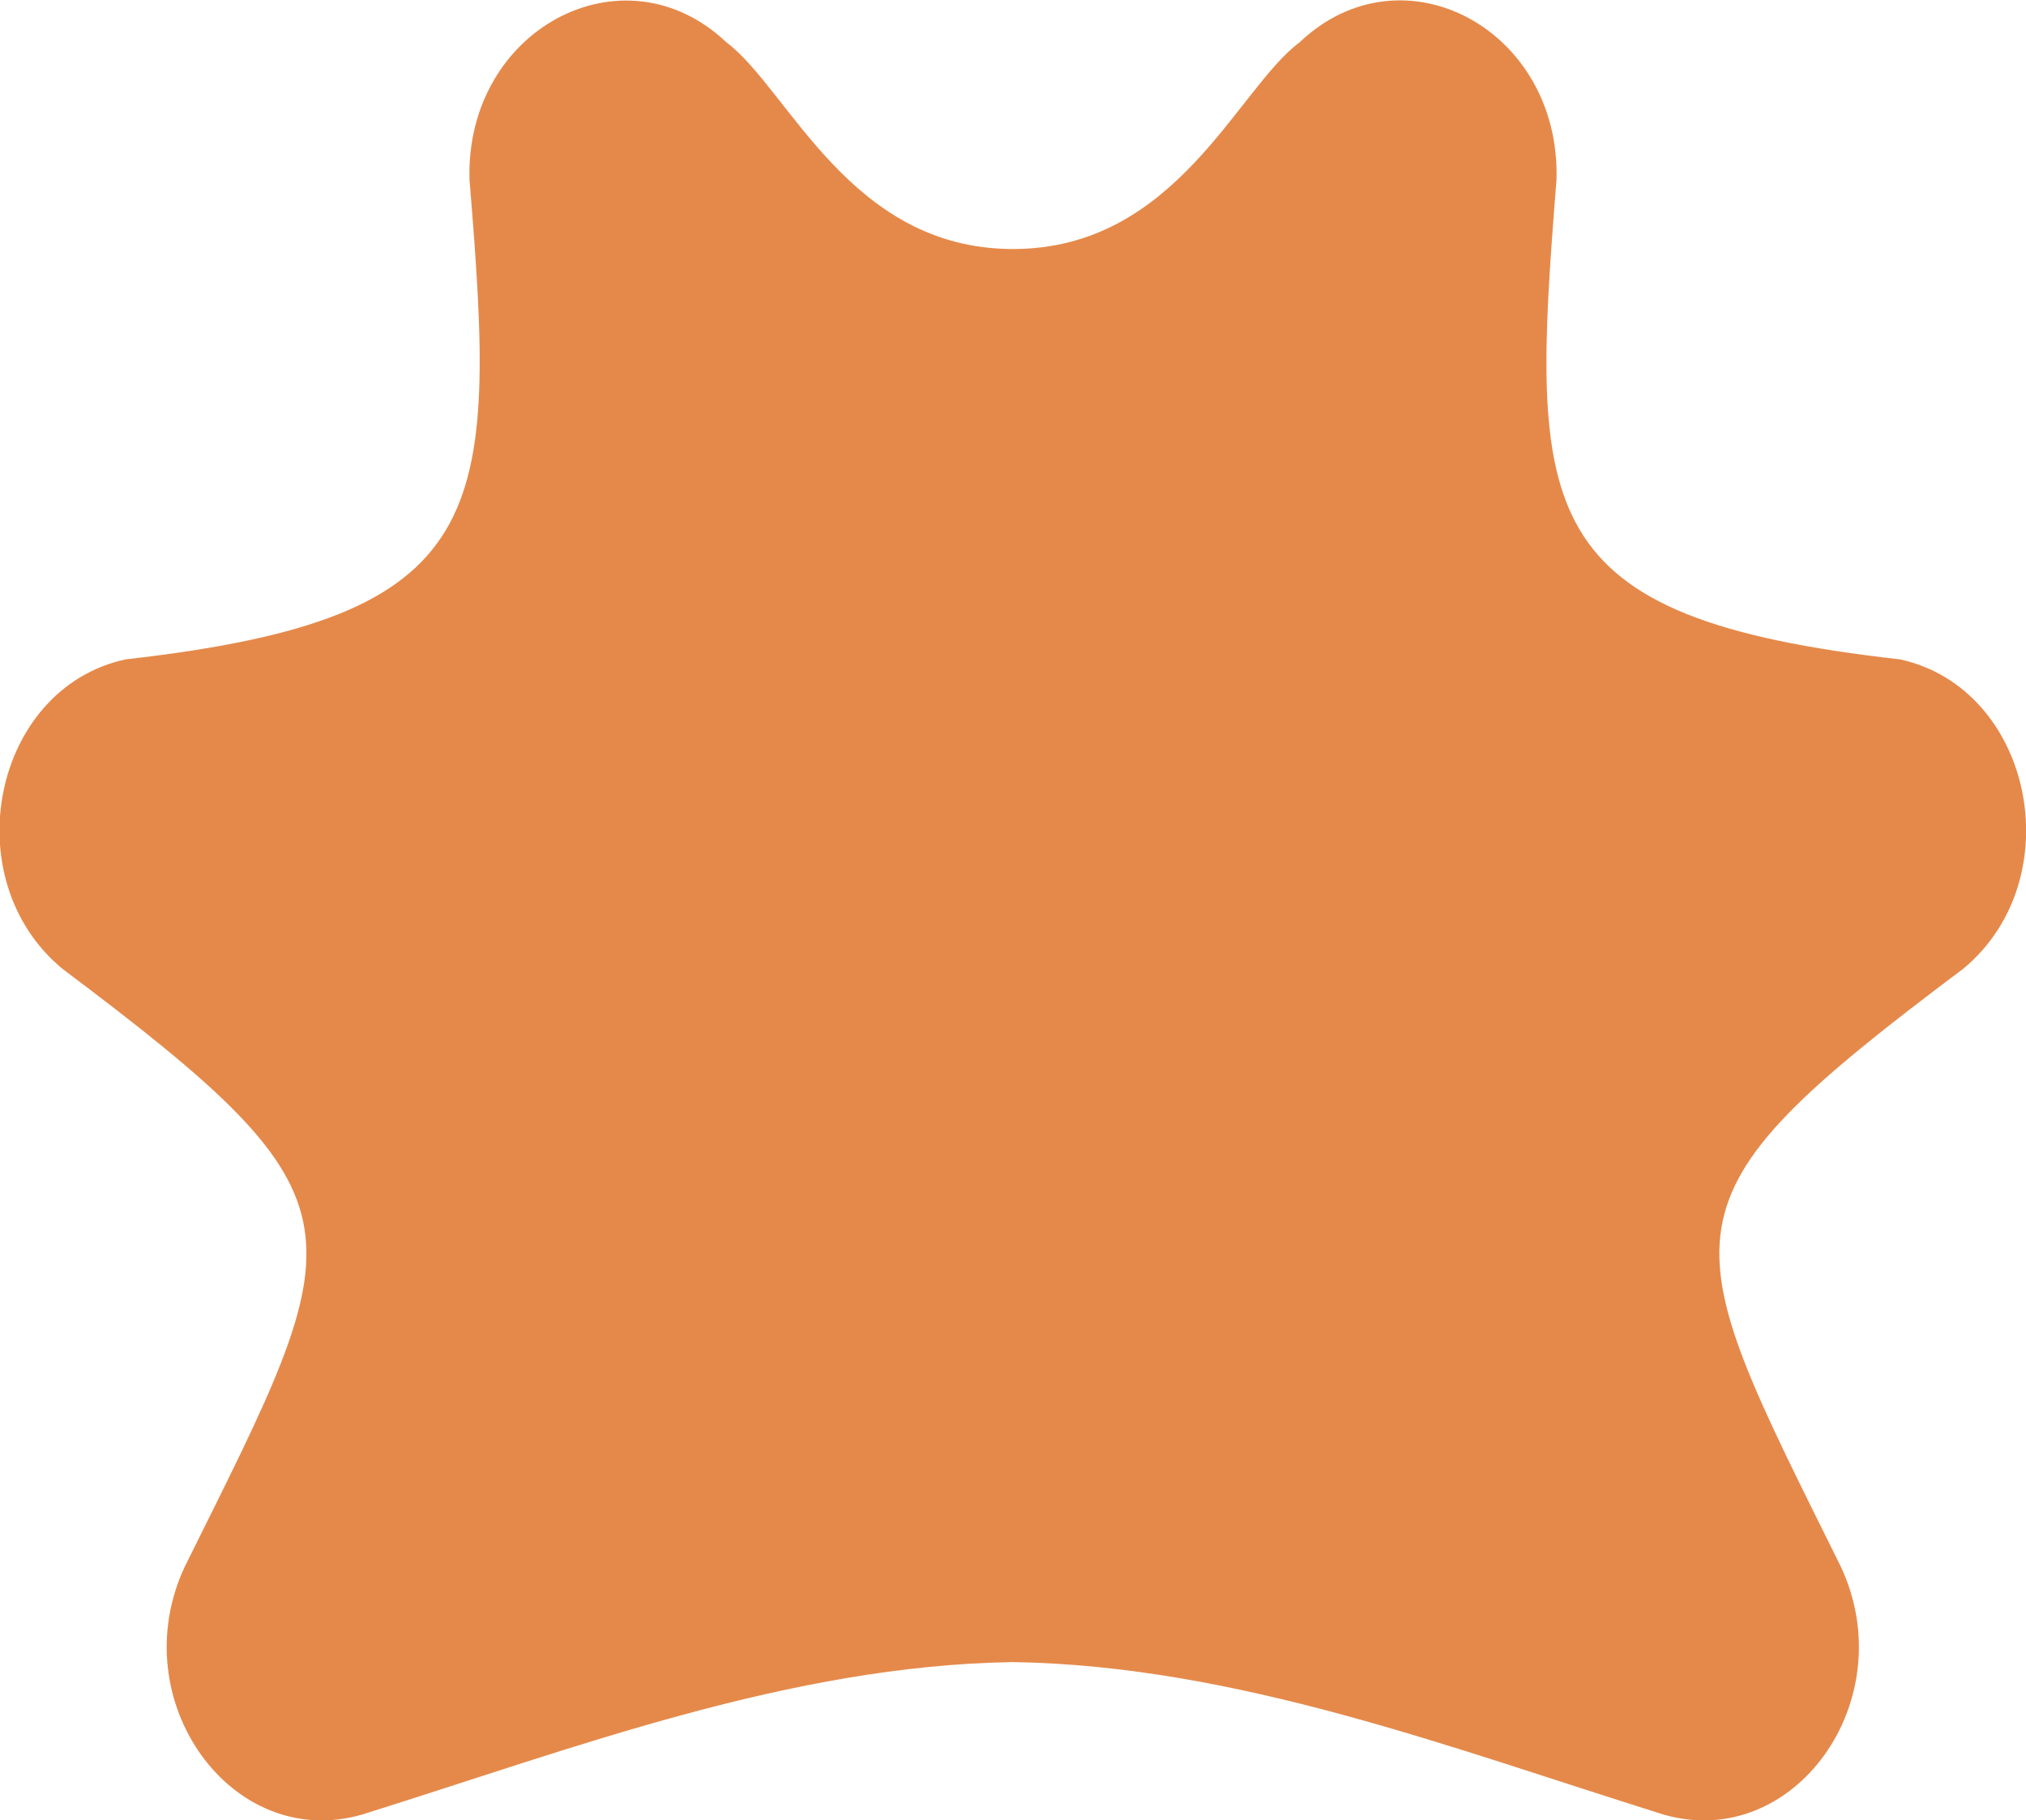 <?xml version="1.0" encoding="UTF-8"?>
<svg id="Layer_2" data-name="Layer 2" xmlns="http://www.w3.org/2000/svg" viewBox="0 0 51.74 46.49">
  <defs>
    <style>
      .cls-1 {
        fill: #e5894a;
      }
    </style>
  </defs>
  <g id="Sfondi">
    <path class="cls-1" d="m25.87,42.45c5.71.09,11.2,2.2,16.6,3.89,3.34.98,6.14-2.92,4.54-6.33-4.3-8.68-4.88-9.26,3.13-15.27,2.77-2.3,1.77-7.16-1.62-7.9-9.45-1.06-9.45-3.71-8.77-12.25.11-3.84-3.93-6.01-6.56-3.51-1.6,1.19-3.15,5.28-7.32,5.28s-5.72-4.08-7.32-5.28c-2.63-2.49-6.67-.33-6.56,3.51.71,8.6.6,11.19-8.78,12.25-3.39.73-4.39,5.6-1.62,7.9,8.01,6.02,7.44,6.59,3.13,15.27-1.6,3.41,1.2,7.31,4.54,6.33,5.4-1.69,10.89-3.8,16.6-3.89Z"/>
  </g>
</svg>